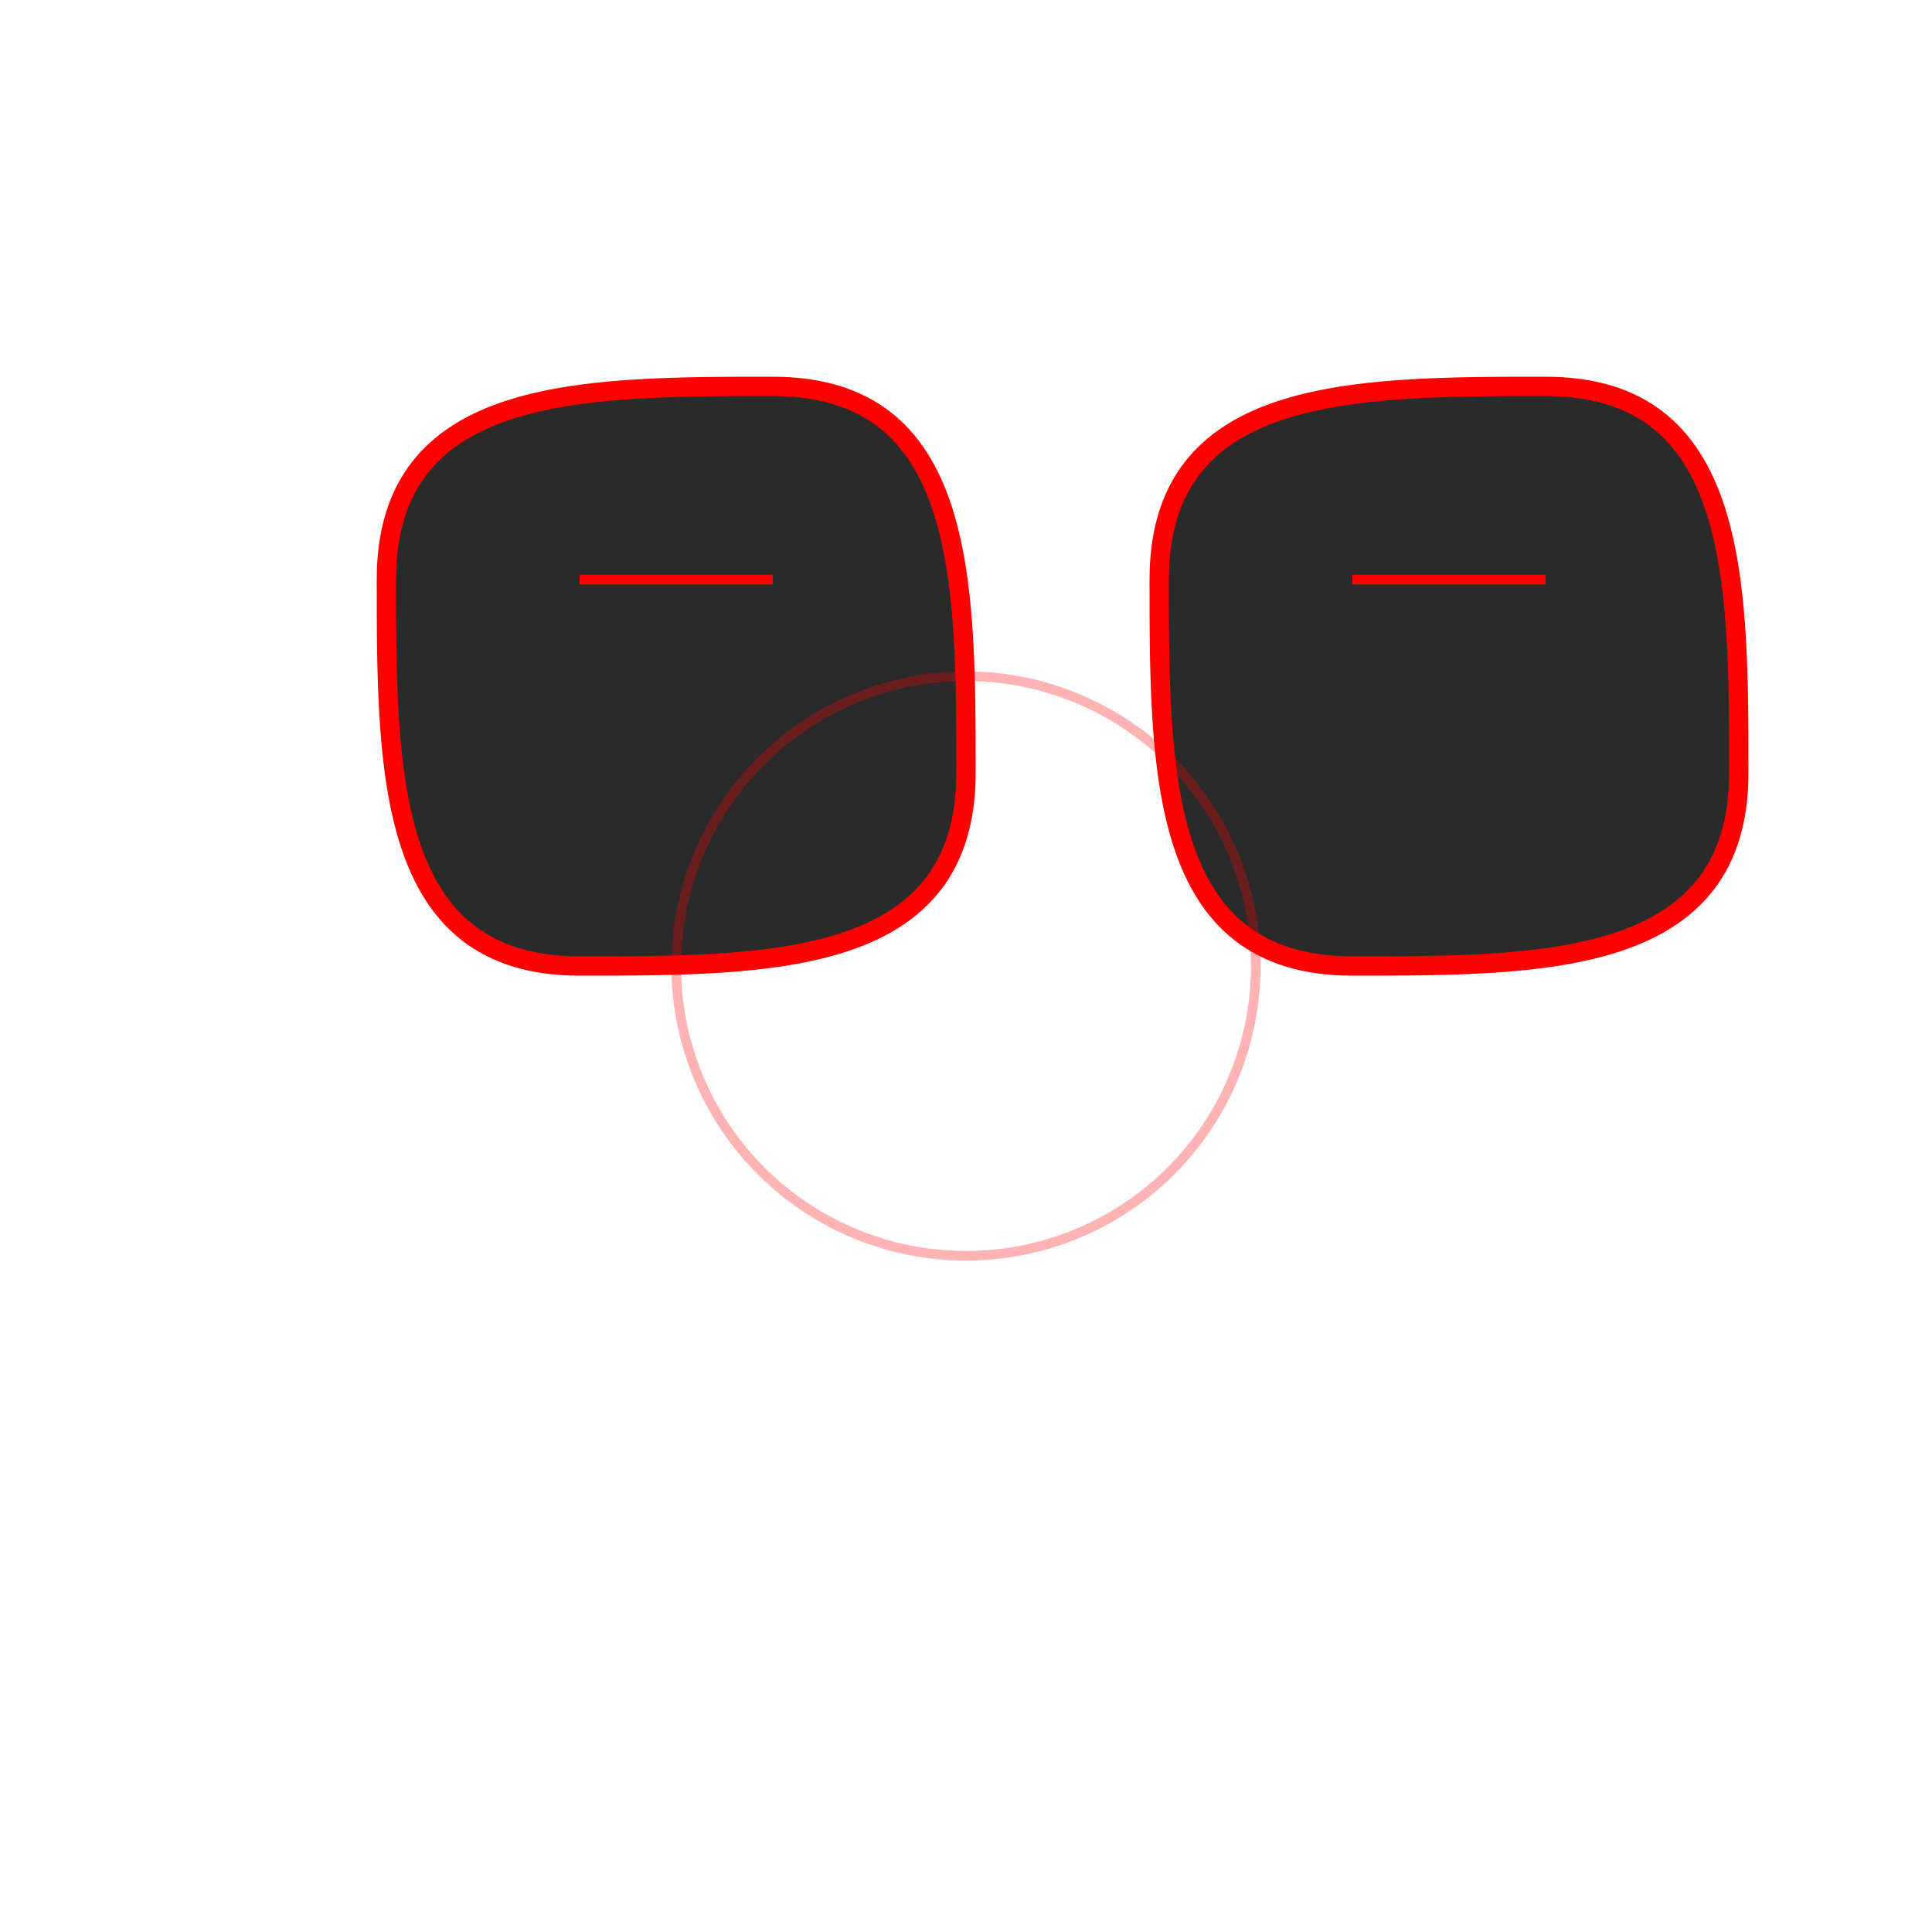 <?xml version="1.0" encoding="UTF-8"?>
<svg width="200" height="200" viewBox="0 0 200 200" xmlns="http://www.w3.org/2000/svg">
    <!-- Left Glove -->
    <path d="M40 60 C 40 40, 60 40, 80 40 C 100 40, 100 60, 100 80 C 100 100, 80 100, 60 100 C 40 100, 40 80, 40 60" 
          fill="#2a2a2a" stroke="#ff0000" stroke-width="2"/>
    
    <!-- Right Glove -->
    <path d="M120 60 C 120 40, 140 40, 160 40 C 180 40, 180 60, 180 80 C 180 100, 160 100, 140 100 C 120 100, 120 80, 120 60" 
          fill="#2a2a2a" stroke="#ff0000" stroke-width="2"/>
    
    <!-- Glove Details -->
    <path d="M60 60 L 80 60" stroke="#ff0000" stroke-width="1"/>
    <path d="M140 60 L 160 60" stroke="#ff0000" stroke-width="1"/>
    
    <!-- Glowing Effect -->
    <circle cx="100" cy="100" r="30" fill="none" stroke="#ff0000" stroke-width="1" opacity="0.3">
        <animate attributeName="r" values="30;35;30" dur="2s" repeatCount="indefinite"/>
    </circle>
</svg> 